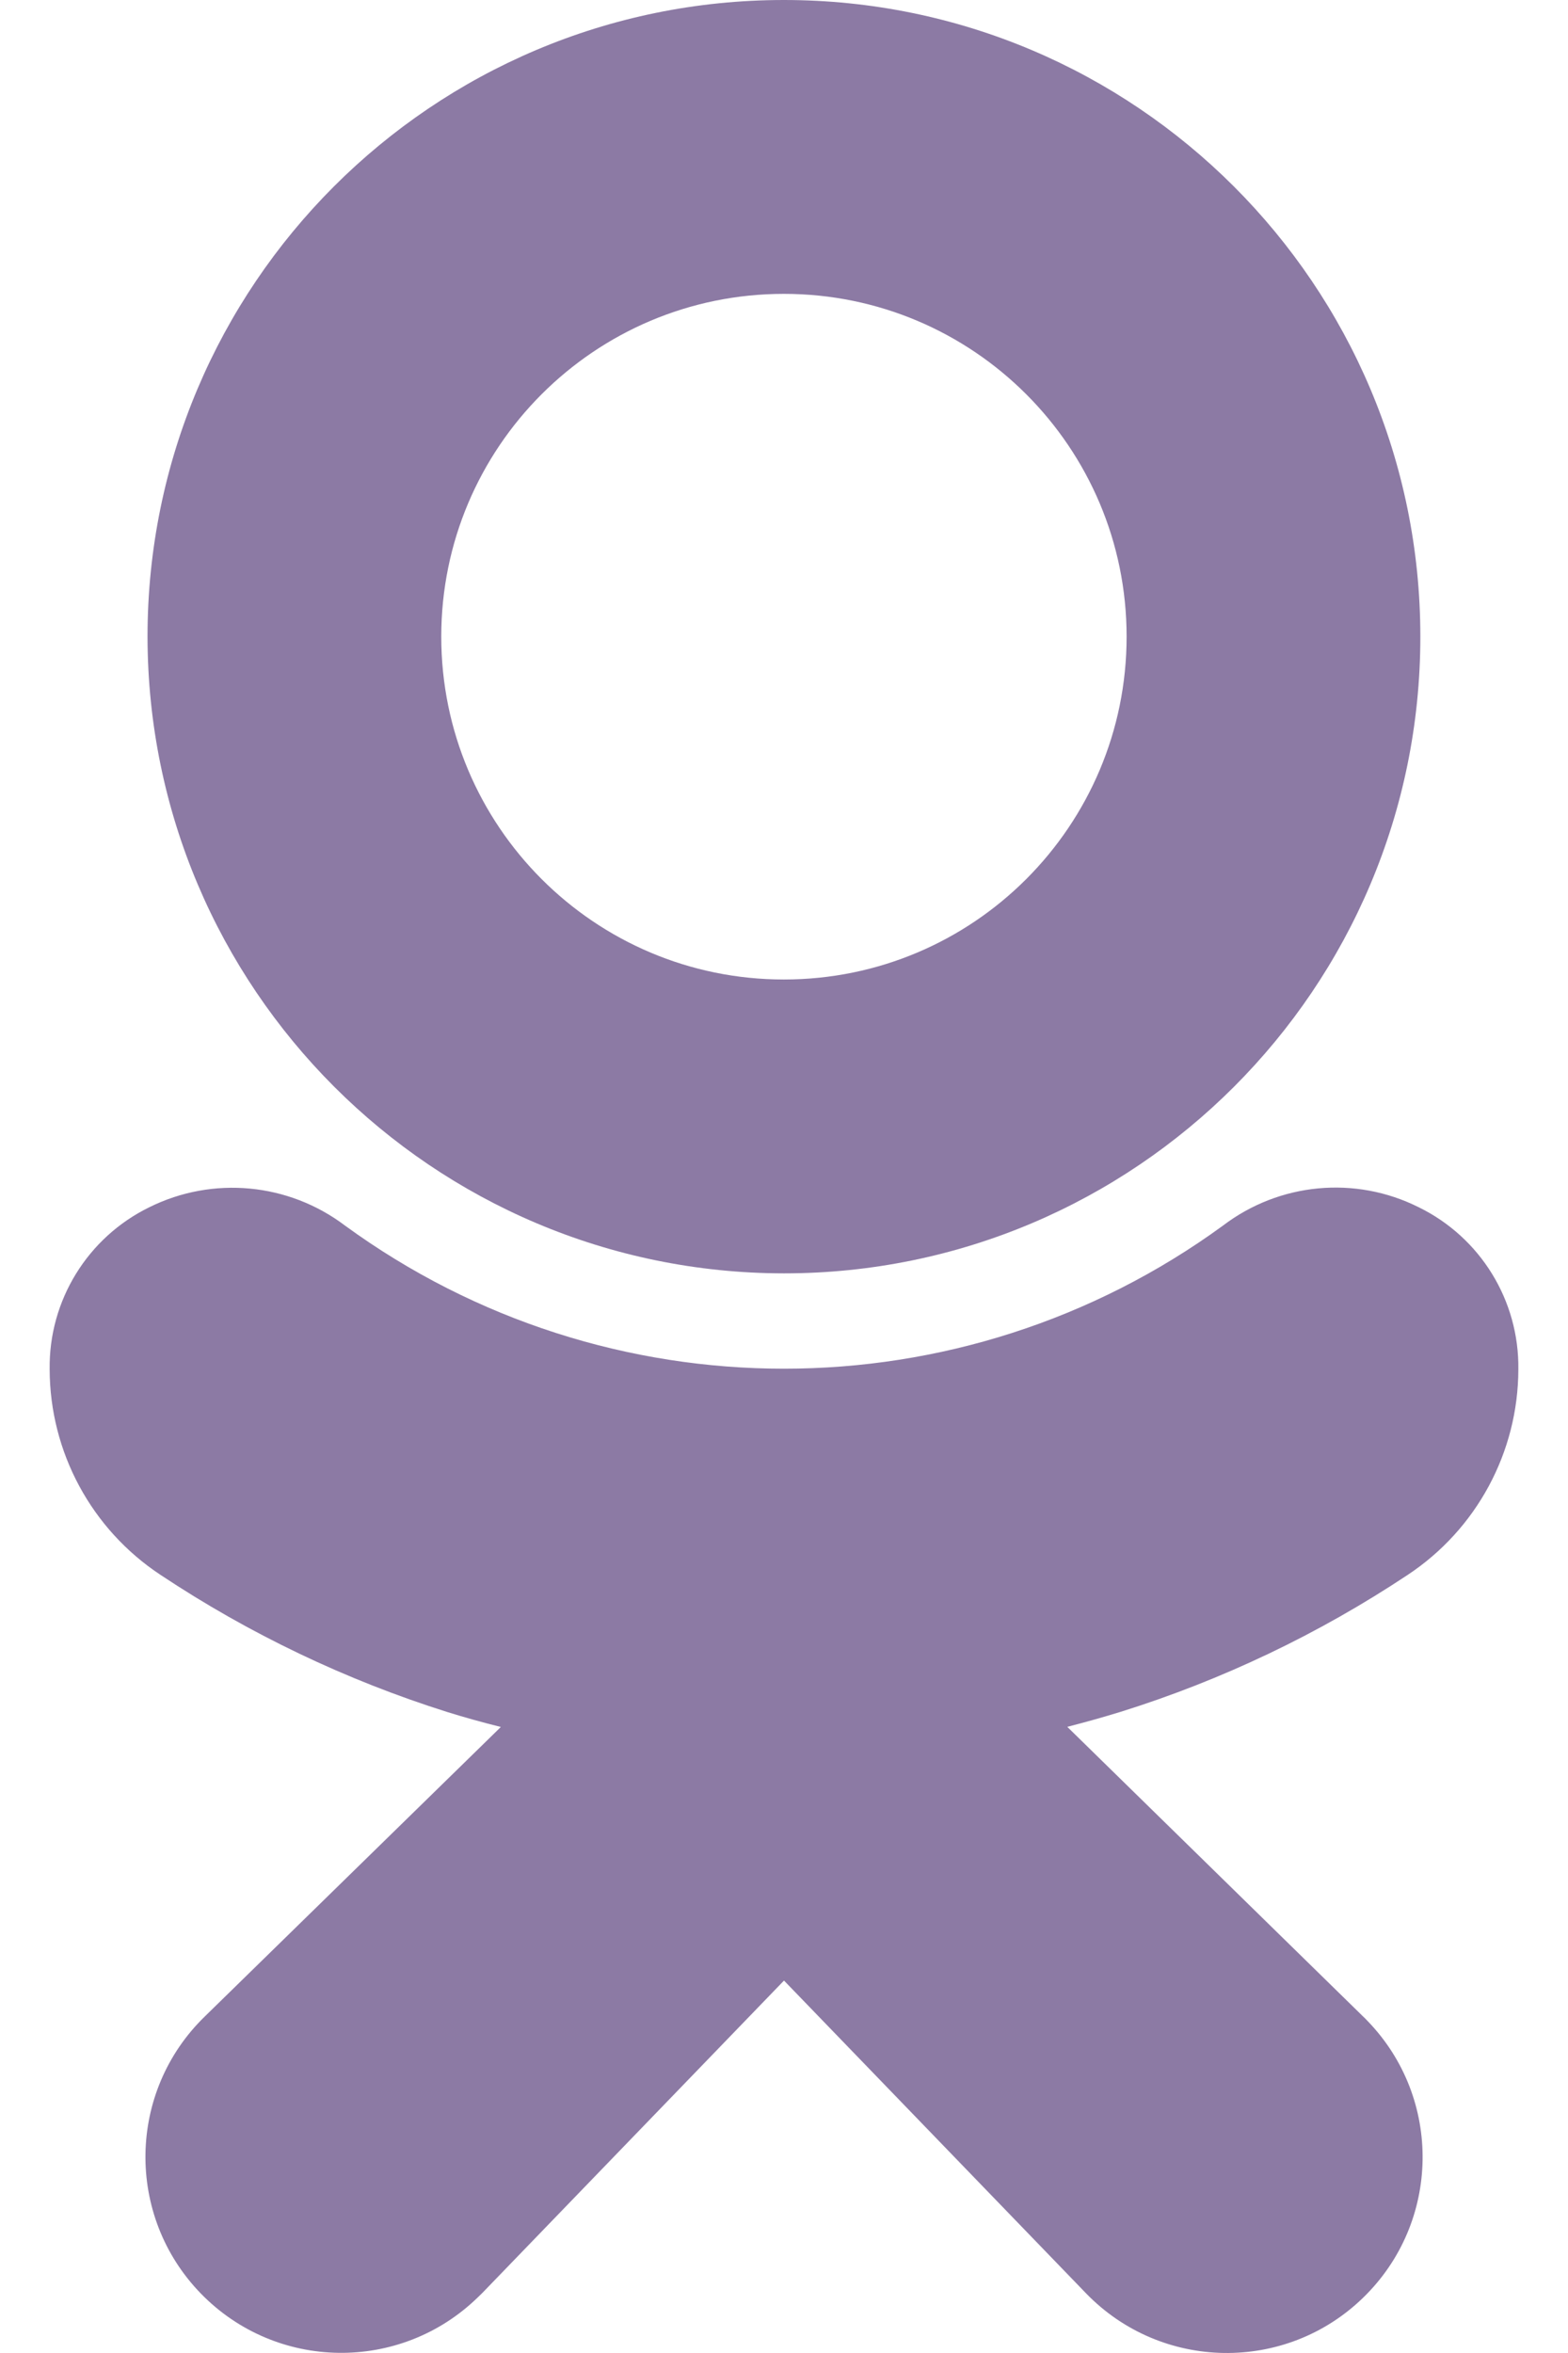 <svg width="12" height="18" viewBox="0 0 12 18" fill="none" xmlns="http://www.w3.org/2000/svg">
<path d="M5.999 9.741C8.689 9.741 10.87 7.56 10.87 4.87C10.87 2.181 8.689 0 5.999 0C3.309 0 1.129 2.181 1.129 4.87C1.132 7.559 3.311 9.738 5.999 9.741ZM5.999 2.248C7.448 2.248 8.622 3.422 8.622 4.87C8.622 6.319 7.448 7.493 5.999 7.493C4.551 7.493 3.377 6.319 3.377 4.87C3.377 3.422 4.551 2.248 5.999 2.248Z" fill="#8C7AA4"/>
<path d="M10.771 12.049C11.3 11.7 11.619 11.109 11.62 10.475C11.627 9.949 11.33 9.466 10.857 9.235C10.372 8.992 9.791 9.047 9.359 9.376C7.357 10.835 4.643 10.835 2.641 9.376C2.209 9.049 1.629 8.994 1.143 9.235C0.67 9.466 0.373 9.949 0.38 10.474C0.381 11.108 0.7 11.699 1.229 12.048C1.908 12.499 2.647 12.852 3.424 13.097C3.556 13.138 3.692 13.176 3.833 13.211L1.568 15.425C0.974 16.001 0.96 16.95 1.536 17.544C2.113 18.138 3.061 18.152 3.655 17.576C3.668 17.564 3.68 17.552 3.692 17.54L6 15.151L8.312 17.544C8.888 18.138 9.837 18.154 10.431 17.578C11.026 17.002 11.041 16.053 10.465 15.459C10.453 15.446 10.441 15.434 10.428 15.422L8.168 13.21C8.308 13.174 8.444 13.136 8.577 13.095C9.354 12.852 10.093 12.499 10.771 12.049Z" fill="#8C7AA4"/>
</svg>

